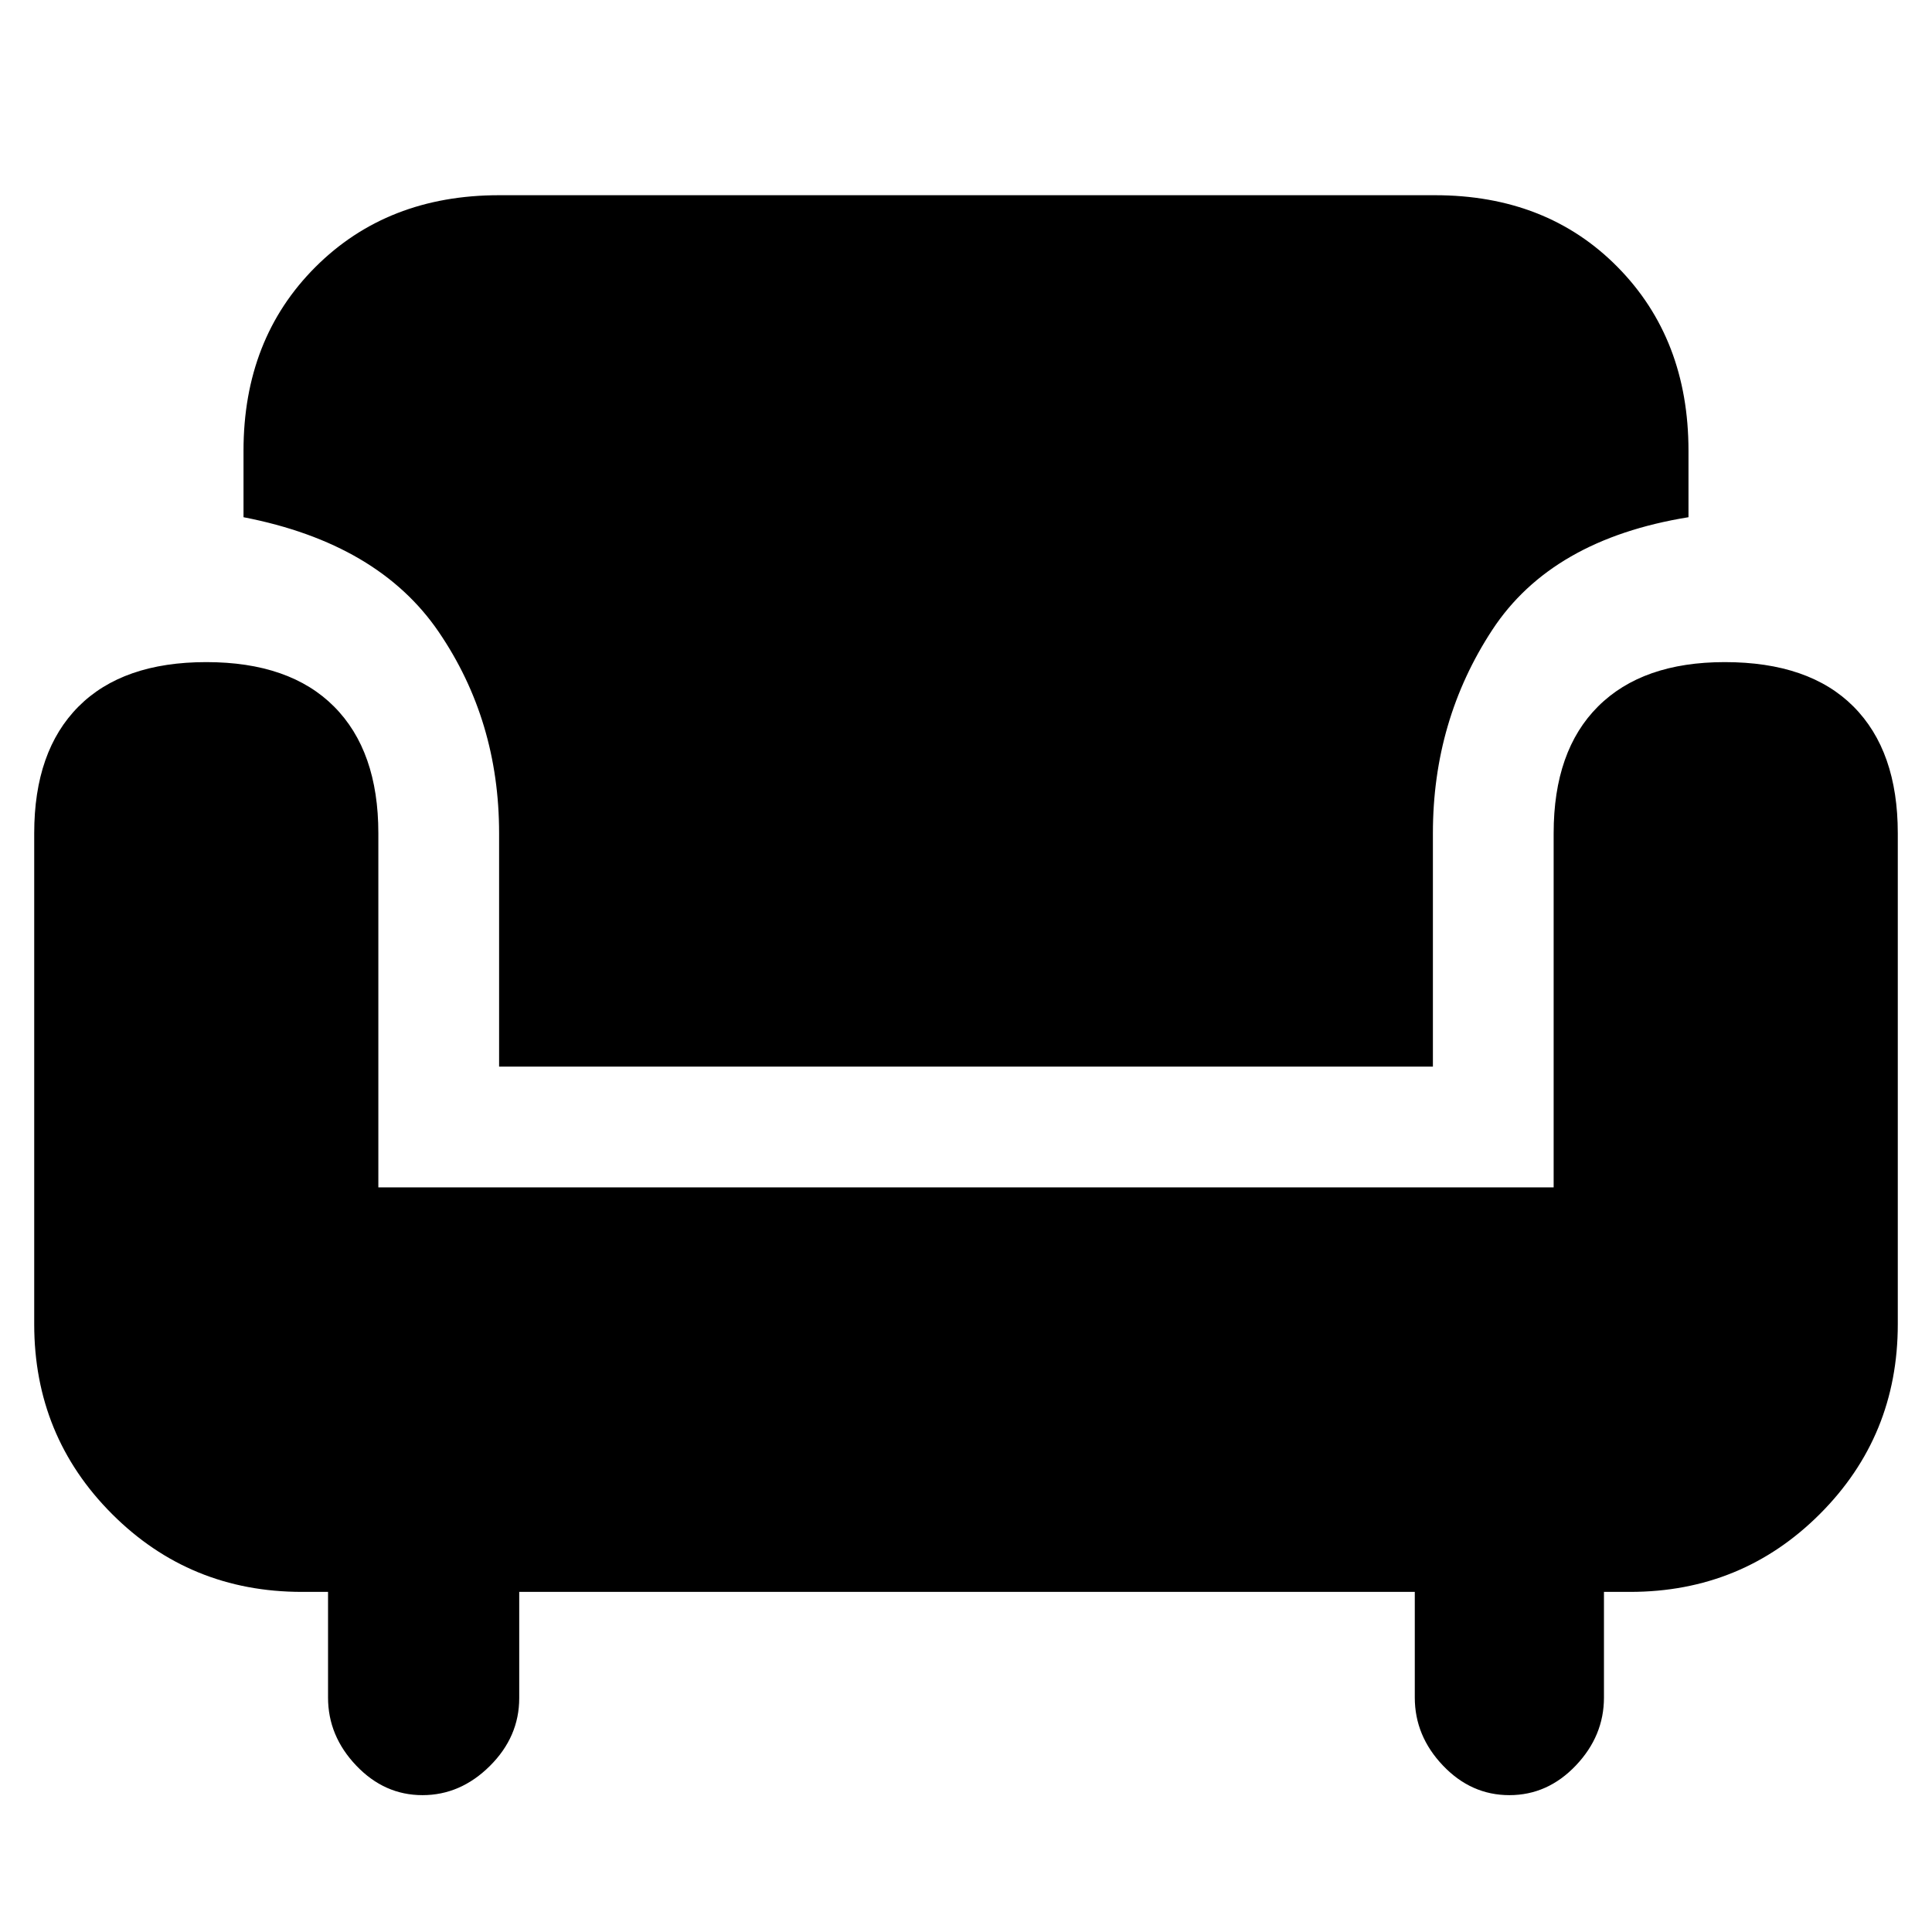 <svg xmlns="http://www.w3.org/2000/svg" width="48" height="48" viewBox="0 96 960 960"><path d="M248 626V510q0-56-30-100t-97-57v-33q0-55.583 35.708-91.292Q192.417 193 248 193h465q55.583 0 90.792 35.708Q839 264.417 839 320v33q-68 11-97.5 56T712 510v116H248Zm-38.088 362Q191 988 177 973.294T163 939.5V887h-13q-55.667 0-94.333-38.708Q17 809.583 17 754V510q0-40.812 22-62.906T102.5 425q41.5 0 63.5 22.094T188 510v176h584V510q0-41 22.094-63T857 425q42 0 64 22.094T943 510v244q0 55.583-38.708 94.292Q865.583 887 810 887h-13v52.5q0 19.088-14 33.794Q769 988 750 988t-33-14.706q-14-14.706-14-33.794V887H258v52.789Q258 959 243.412 973.5q-14.587 14.5-33.5 14.5Z"/></svg>